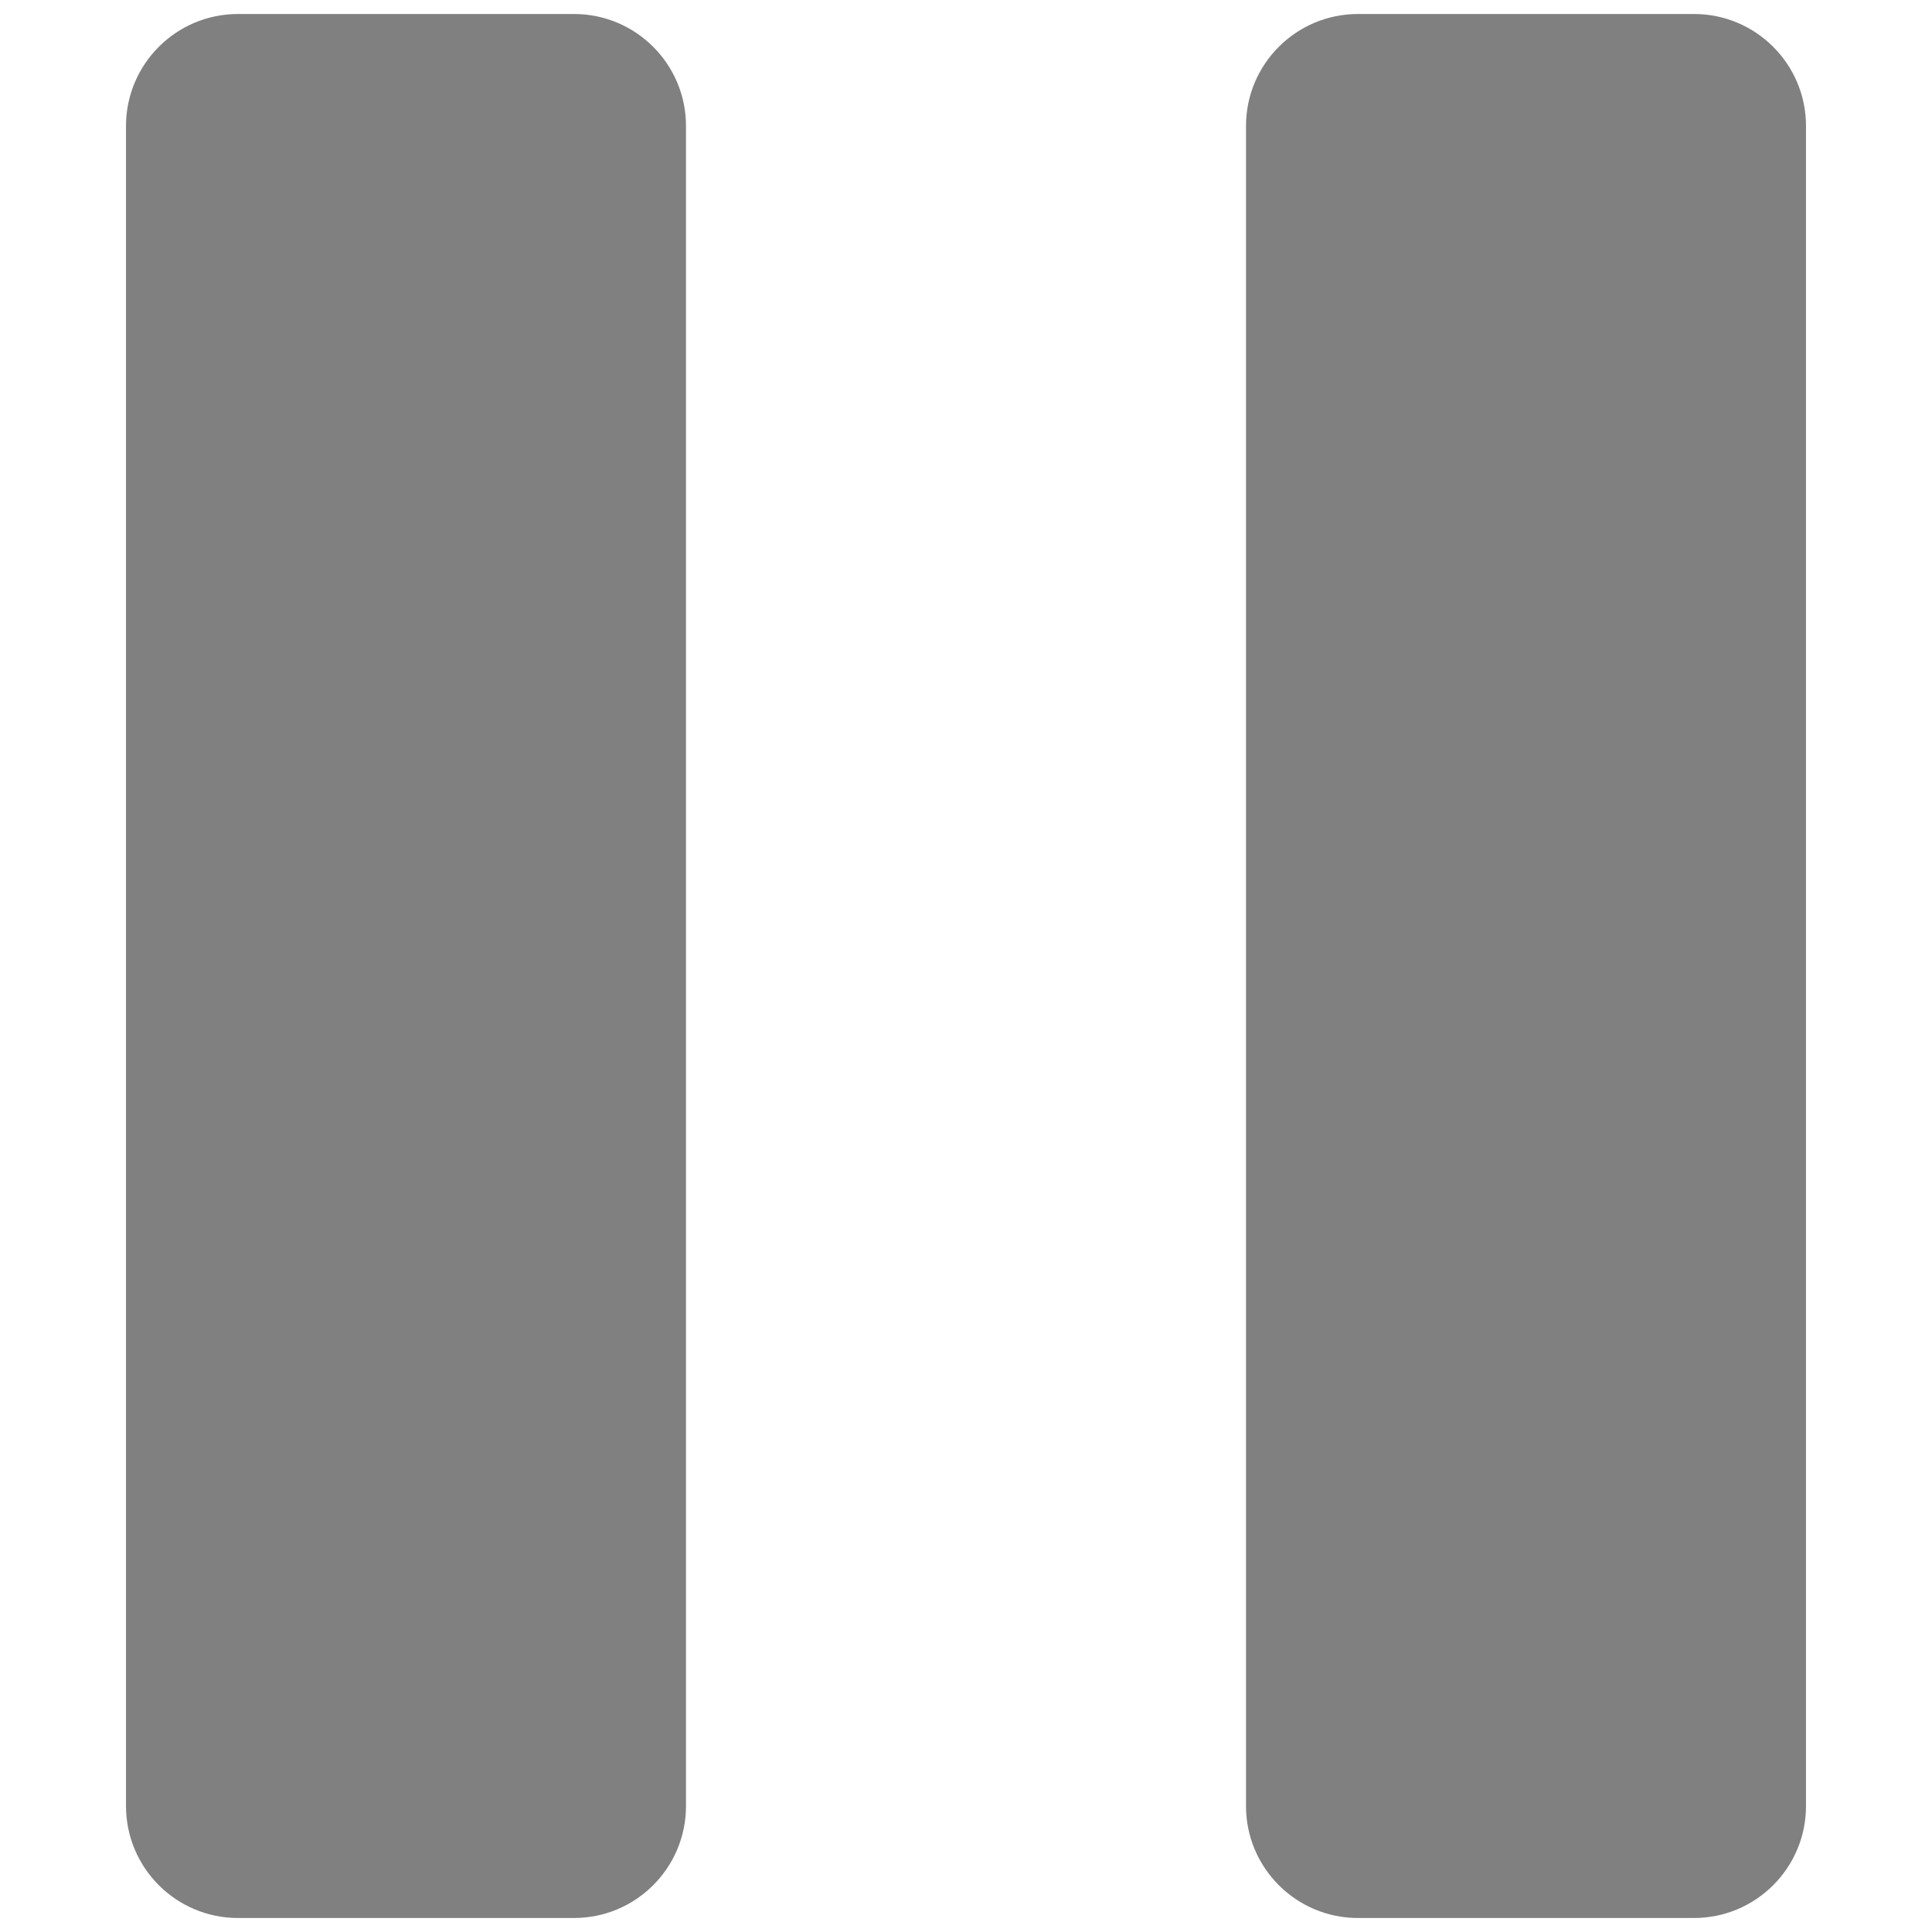 <?xml version="1.0" encoding="UTF-8"?>
<svg width="138px" height="138px" viewBox="0 0 138 138" version="1.1" xmlns="http://www.w3.org/2000/svg" xmlns:xlink="http://www.w3.org/1999/xlink">
    <title>pause</title>
    <g id="Page-1" stroke="none" stroke-width="1" fill="none" fill-rule="evenodd">
        <path d="M41,1 C45.418,1 49,4.582 49,9 L49,129 C49,133.418 45.418,137 41,137 L17,137 C12.582,137 9,133.418 9,129 L9,9 C9,4.582 12.582,1 17,1 L41,1 Z M121,1 C125.418,1 129,4.582 129,9 L129,129 C129,133.418 125.418,137 121,137 L97,137 C92.582,137 89,133.418 89,129 L89,9 C89,4.582 92.582,1 97,1 L121,1 Z" id="pause" fill="#808080"></path>
    </g>
</svg>